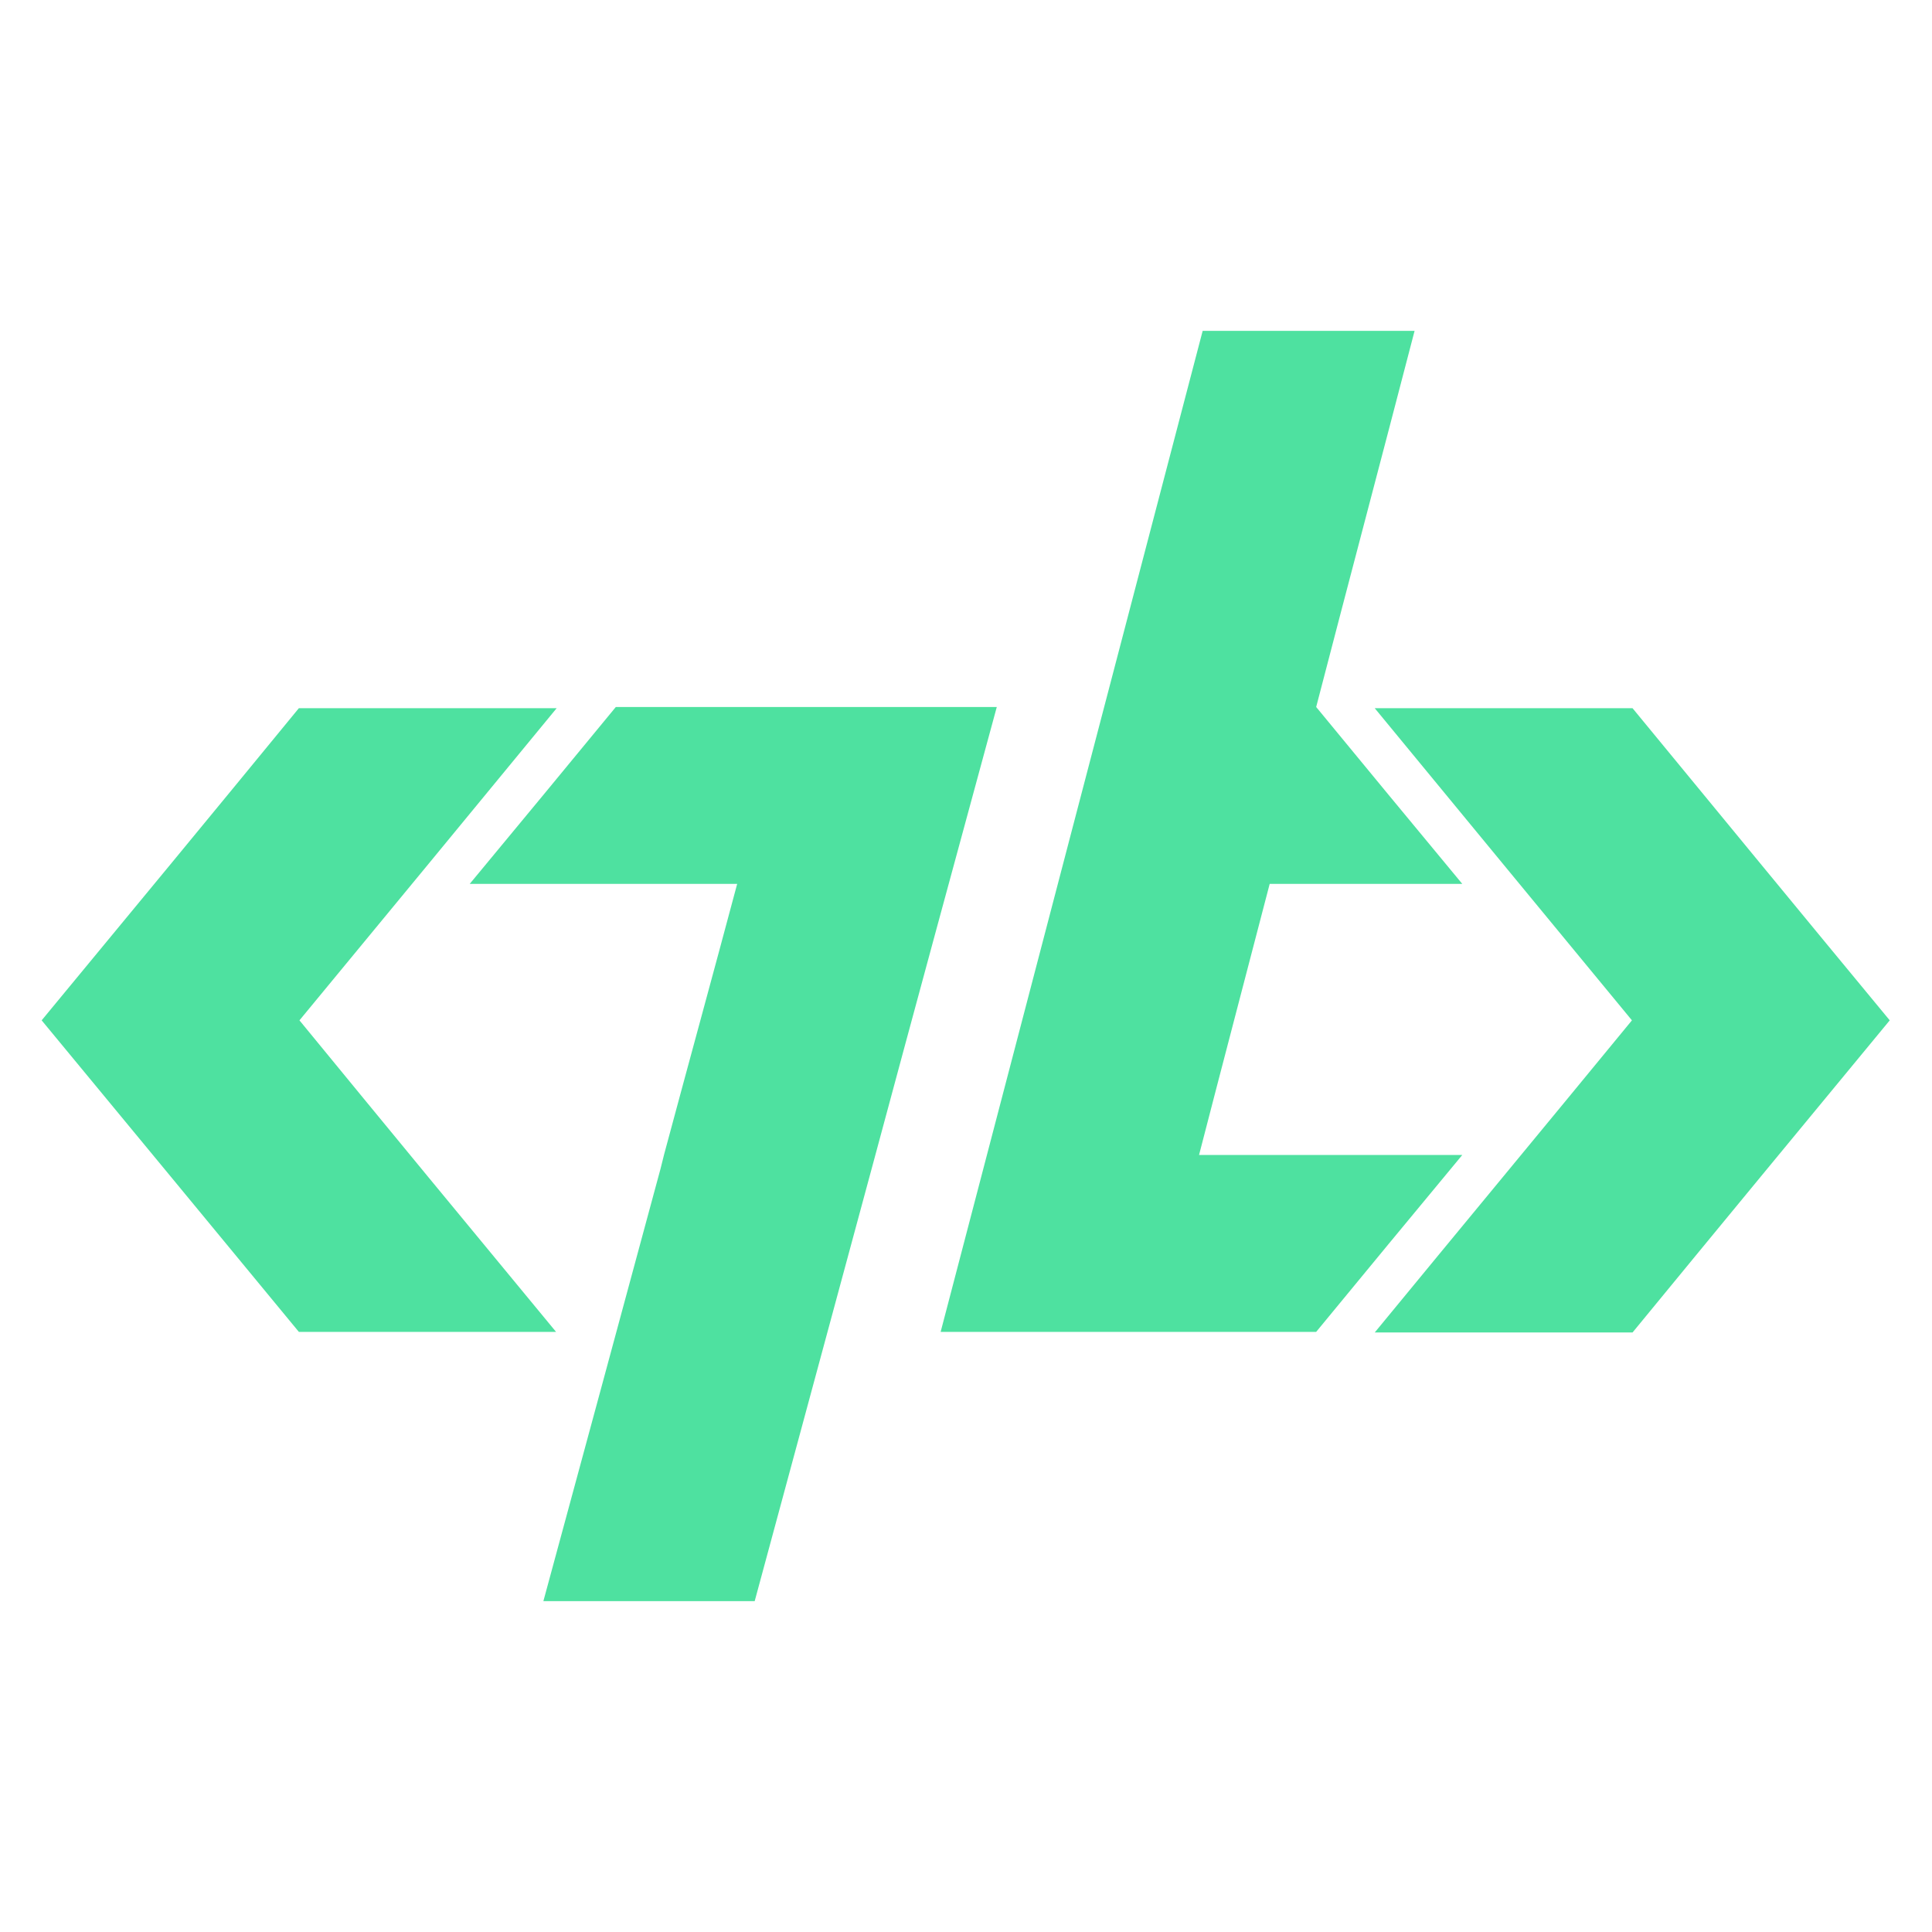 <?xml version="1.0" encoding="utf-8"?>
<!-- Generator: Adobe Illustrator 26.1.0, SVG Export Plug-In . SVG Version: 6.00 Build 0)  -->
<svg version="1.1" id="Layer_1" xmlns="http://www.w3.org/2000/svg" xmlns:xlink="http://www.w3.org/1999/xlink" x="0px" y="0px"
	 viewBox="0 0 32 32" style="enable-background:new 0 0 32 32;" xml:space="preserve">
<style type="text/css">
	.st0{fill:#4EE1A0;}
</style>
<g>
	<g>
		<path class="st0" d="M19.92,5.48c1.17,0,2.31,0,3.51,0c-0.54,2.08-1.09,4.15-1.63,6.23c0.79,0.96,1.59,1.93,2.42,2.93
			c-1.09,0-2.13,0-3.19,0c-0.39,1.5-0.78,2.98-1.17,4.49c1.46,0,2.88,0,4.36,0c-0.83,1-1.63,1.97-2.42,2.93c-2.08,0-4.13,0-6.22,0
			C17.03,16.52,18.47,11.01,19.92,5.48z"/>
		<path class="st0" d="M27.04,22.07c-1.42,0-2.82,0-4.27,0c1.43-1.74,2.84-3.44,4.26-5.17c-1.41-1.71-2.82-3.42-4.26-5.17
			c1.44,0,2.83,0,4.27,0c1.4,1.7,2.82,3.43,4.26,5.17C29.88,18.62,28.46,20.34,27.04,22.07z"/>
		<path class="st0" d="M4.95,22.06c-1.41-1.71-2.83-3.43-4.26-5.16c1.43-1.73,2.85-3.45,4.26-5.17c1.41,0,2.81,0,4.27,0
			c-1.43,1.74-2.84,3.45-4.26,5.17c1.41,1.72,2.82,3.43,4.25,5.16C7.79,22.06,6.39,22.06,4.95,22.06z"/>
	</g>
	<path class="st0" d="M16.51,11.71c-2.12,0-4.21,0-6.31,0c-0.79,0.96-1.59,1.93-2.42,2.93c1.51,0,2.96,0,4.43,0
		c-0.4,1.5-0.81,2.99-1.21,4.48h0c-0.02,0.08-0.04,0.16-0.06,0.24c-0.65,2.4-1.29,4.77-1.94,7.16c1.18,0,2.32,0,3.5,0
		c0.66-2.44,1.32-4.88,1.98-7.32l0,0C15.15,16.71,15.83,14.21,16.51,11.71z"/>
</g>
</svg>
